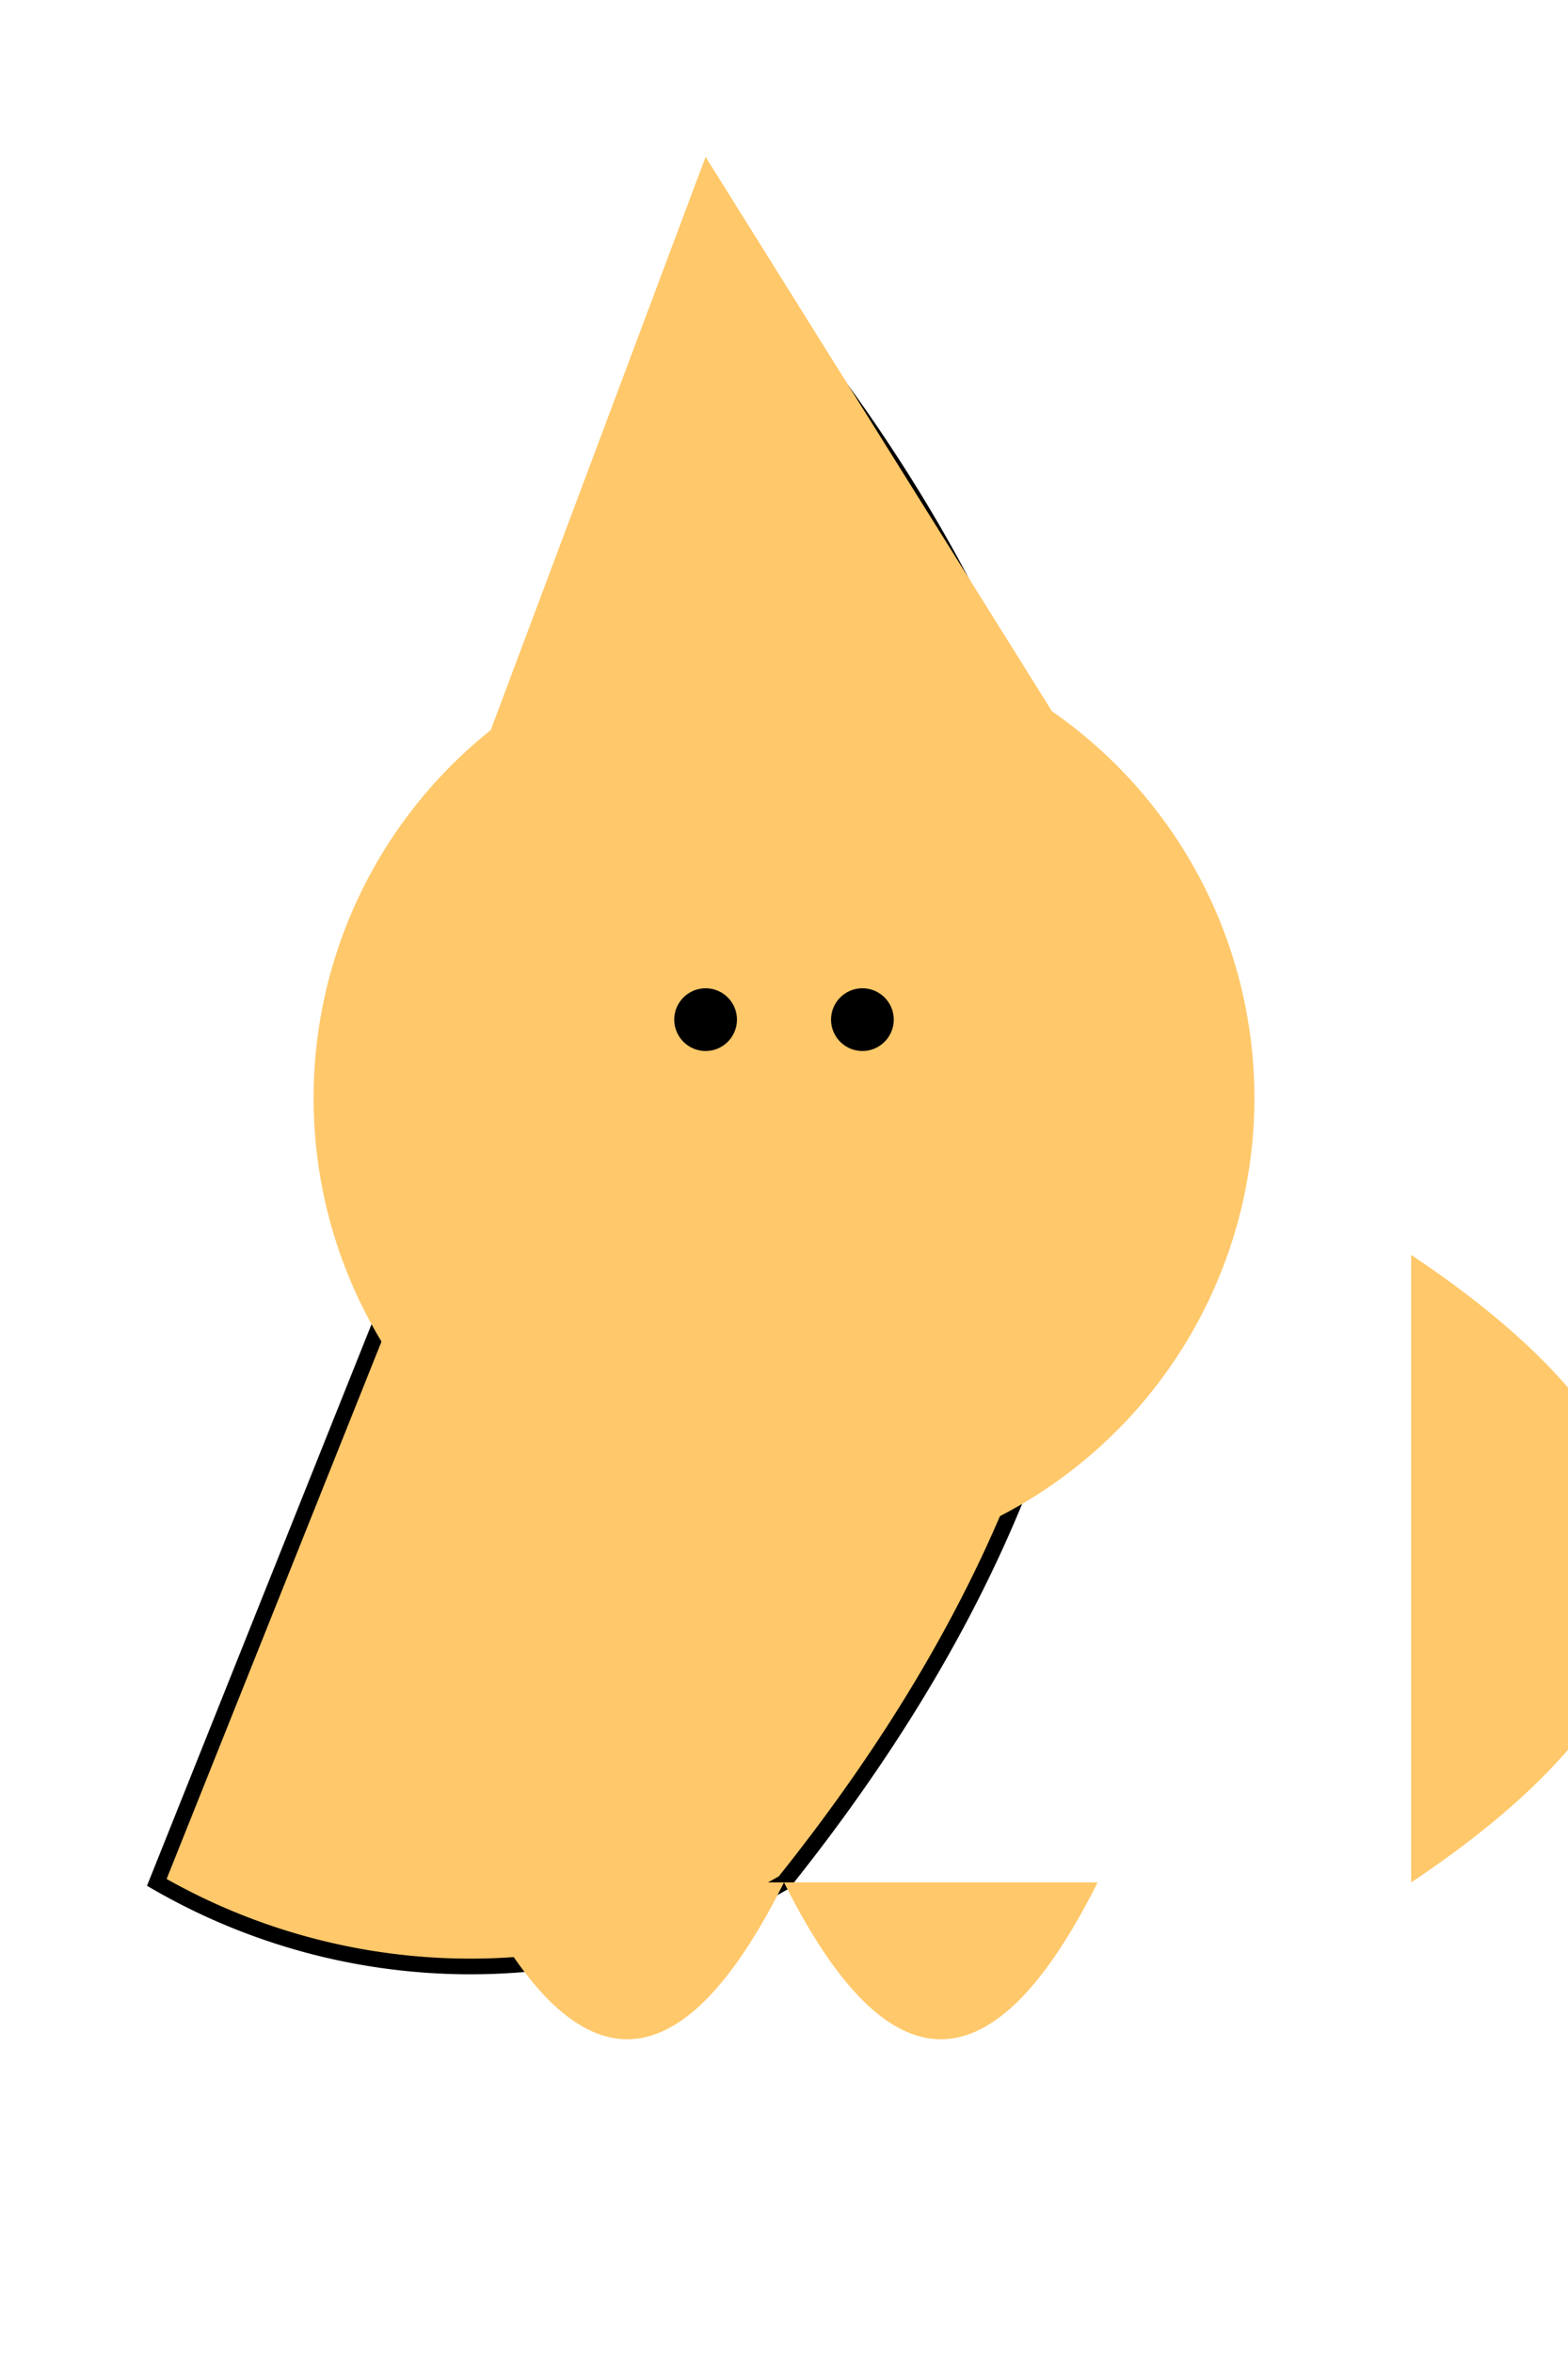 <svg width="100" height="150" xmlns="http://www.w3.org/2000/svg">
  <!-- Body -->
  <path d="M50,20 Q90,70 50,120 A40,40 0 0 1 10,120 Z"
        fill="#FFC86A" stroke="black"/>

  <!-- Head -->
  <circle cx="50" cy="70" r="30" fill="#FFC86A"/>
  <circle cx="45" cy="65" r="2" fill="black"/> <!-- Left eye -->
  <circle cx="55" cy="65" r="2" fill="black"/> <!-- Right eye -->

  <!-- Ears -->
  <polygon points="30,50 70,50 45,10"
           fill="#FFC86A"/>

  <!-- Tail -->
  <path d="M90,120 Q120,100 90,80 Z" fill="#FFC86A"/>

  <!-- Legs and Pouch -->
  <path d="M30,120 Q40,140 50,120 L70,120 Q60,140 50,120 Z"
        fill="#FFC86A"/>
</svg>
